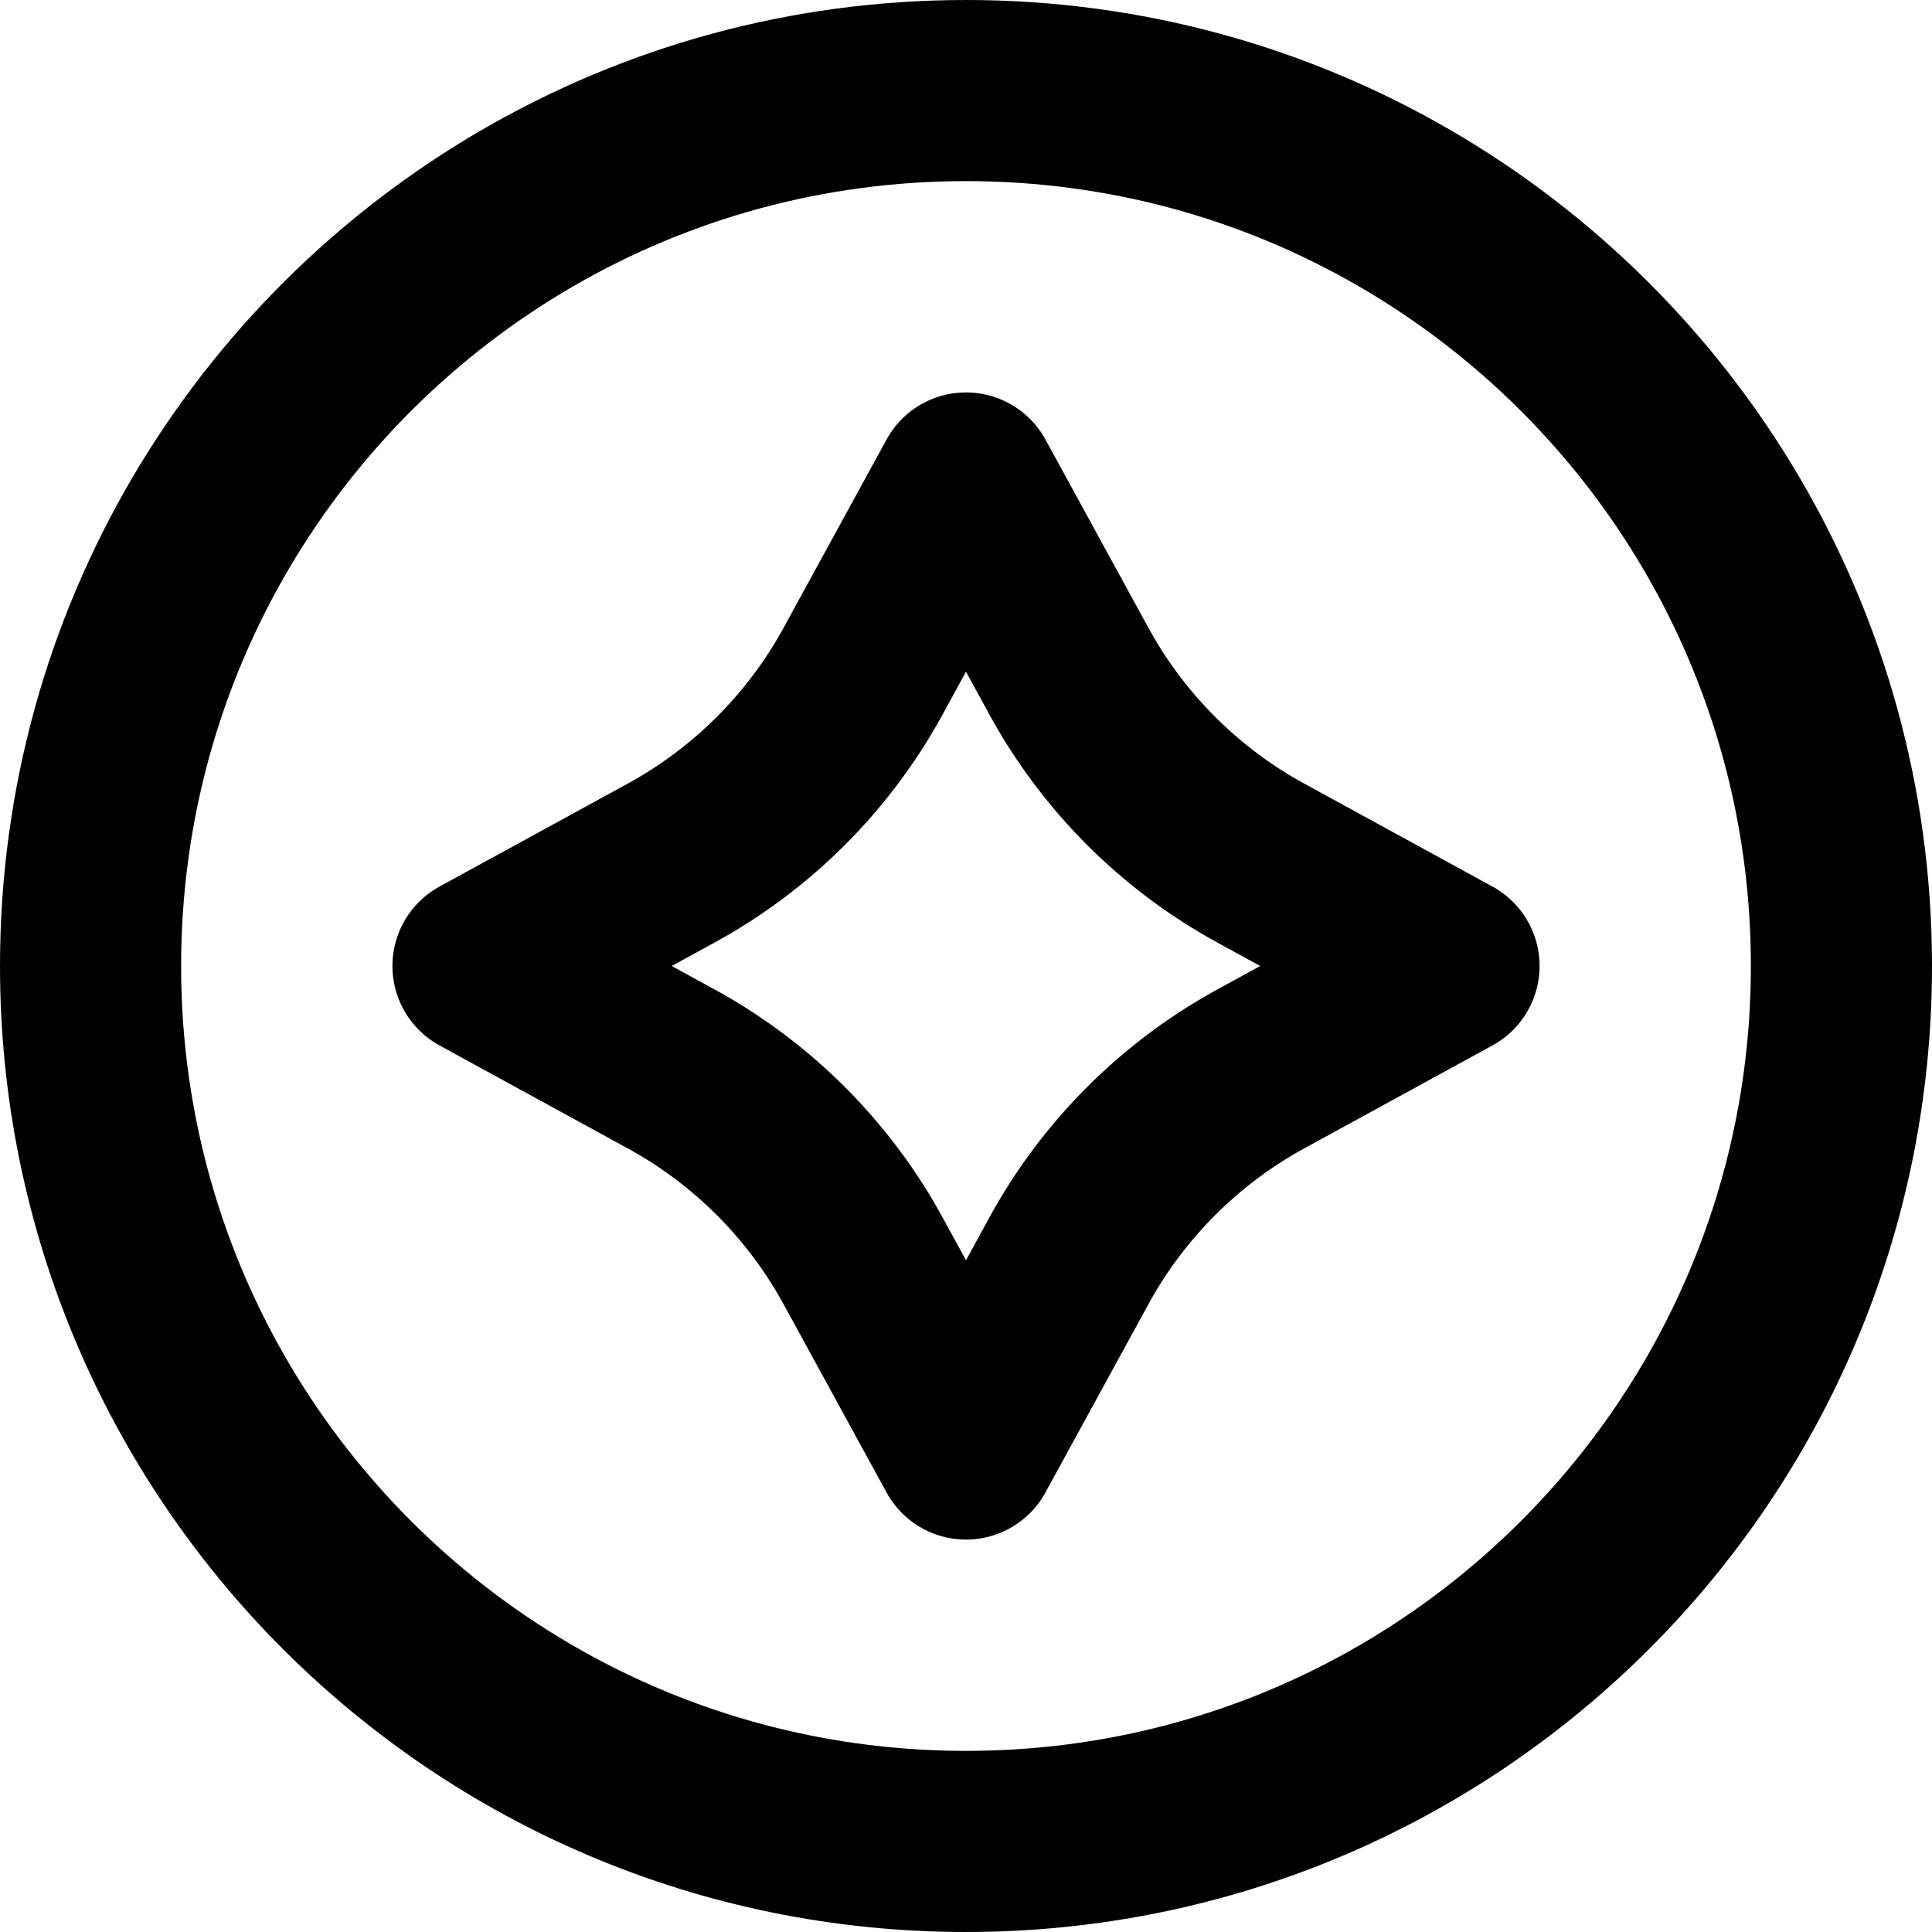 <svg xmlns="http://www.w3.org/2000/svg" width="128" height="128" fill="none"><g stroke="#000" stroke-width="12" clip-path="url(#a)"><path stroke-linejoin="round" d="m64 32 6.816 12.463a32 32 0 0 0 12.72 12.72L96 64l-12.463 6.816a32 32 0 0 0-12.72 12.72L64 96l-6.816-12.463a32 32 0 0 0-12.72-12.72L32 64l12.463-6.816a32 32 0 0 0 12.72-12.72z"/><path stroke-linecap="round" d="M122 64c0 32.033-25.967 58-58 58-32.032 0-58-25.967-58-58 0-21.46 11.653-40.207 29.004-50.244C43.53 8.824 53.426 6 64 6s20.47 2.824 28.996 7.756C110.348 23.793 122 42.539 122 64Z"/></g><defs><clipPath id="a"><path fill="#fff" d="M0 0h128v128H0z"/></clipPath></defs></svg>